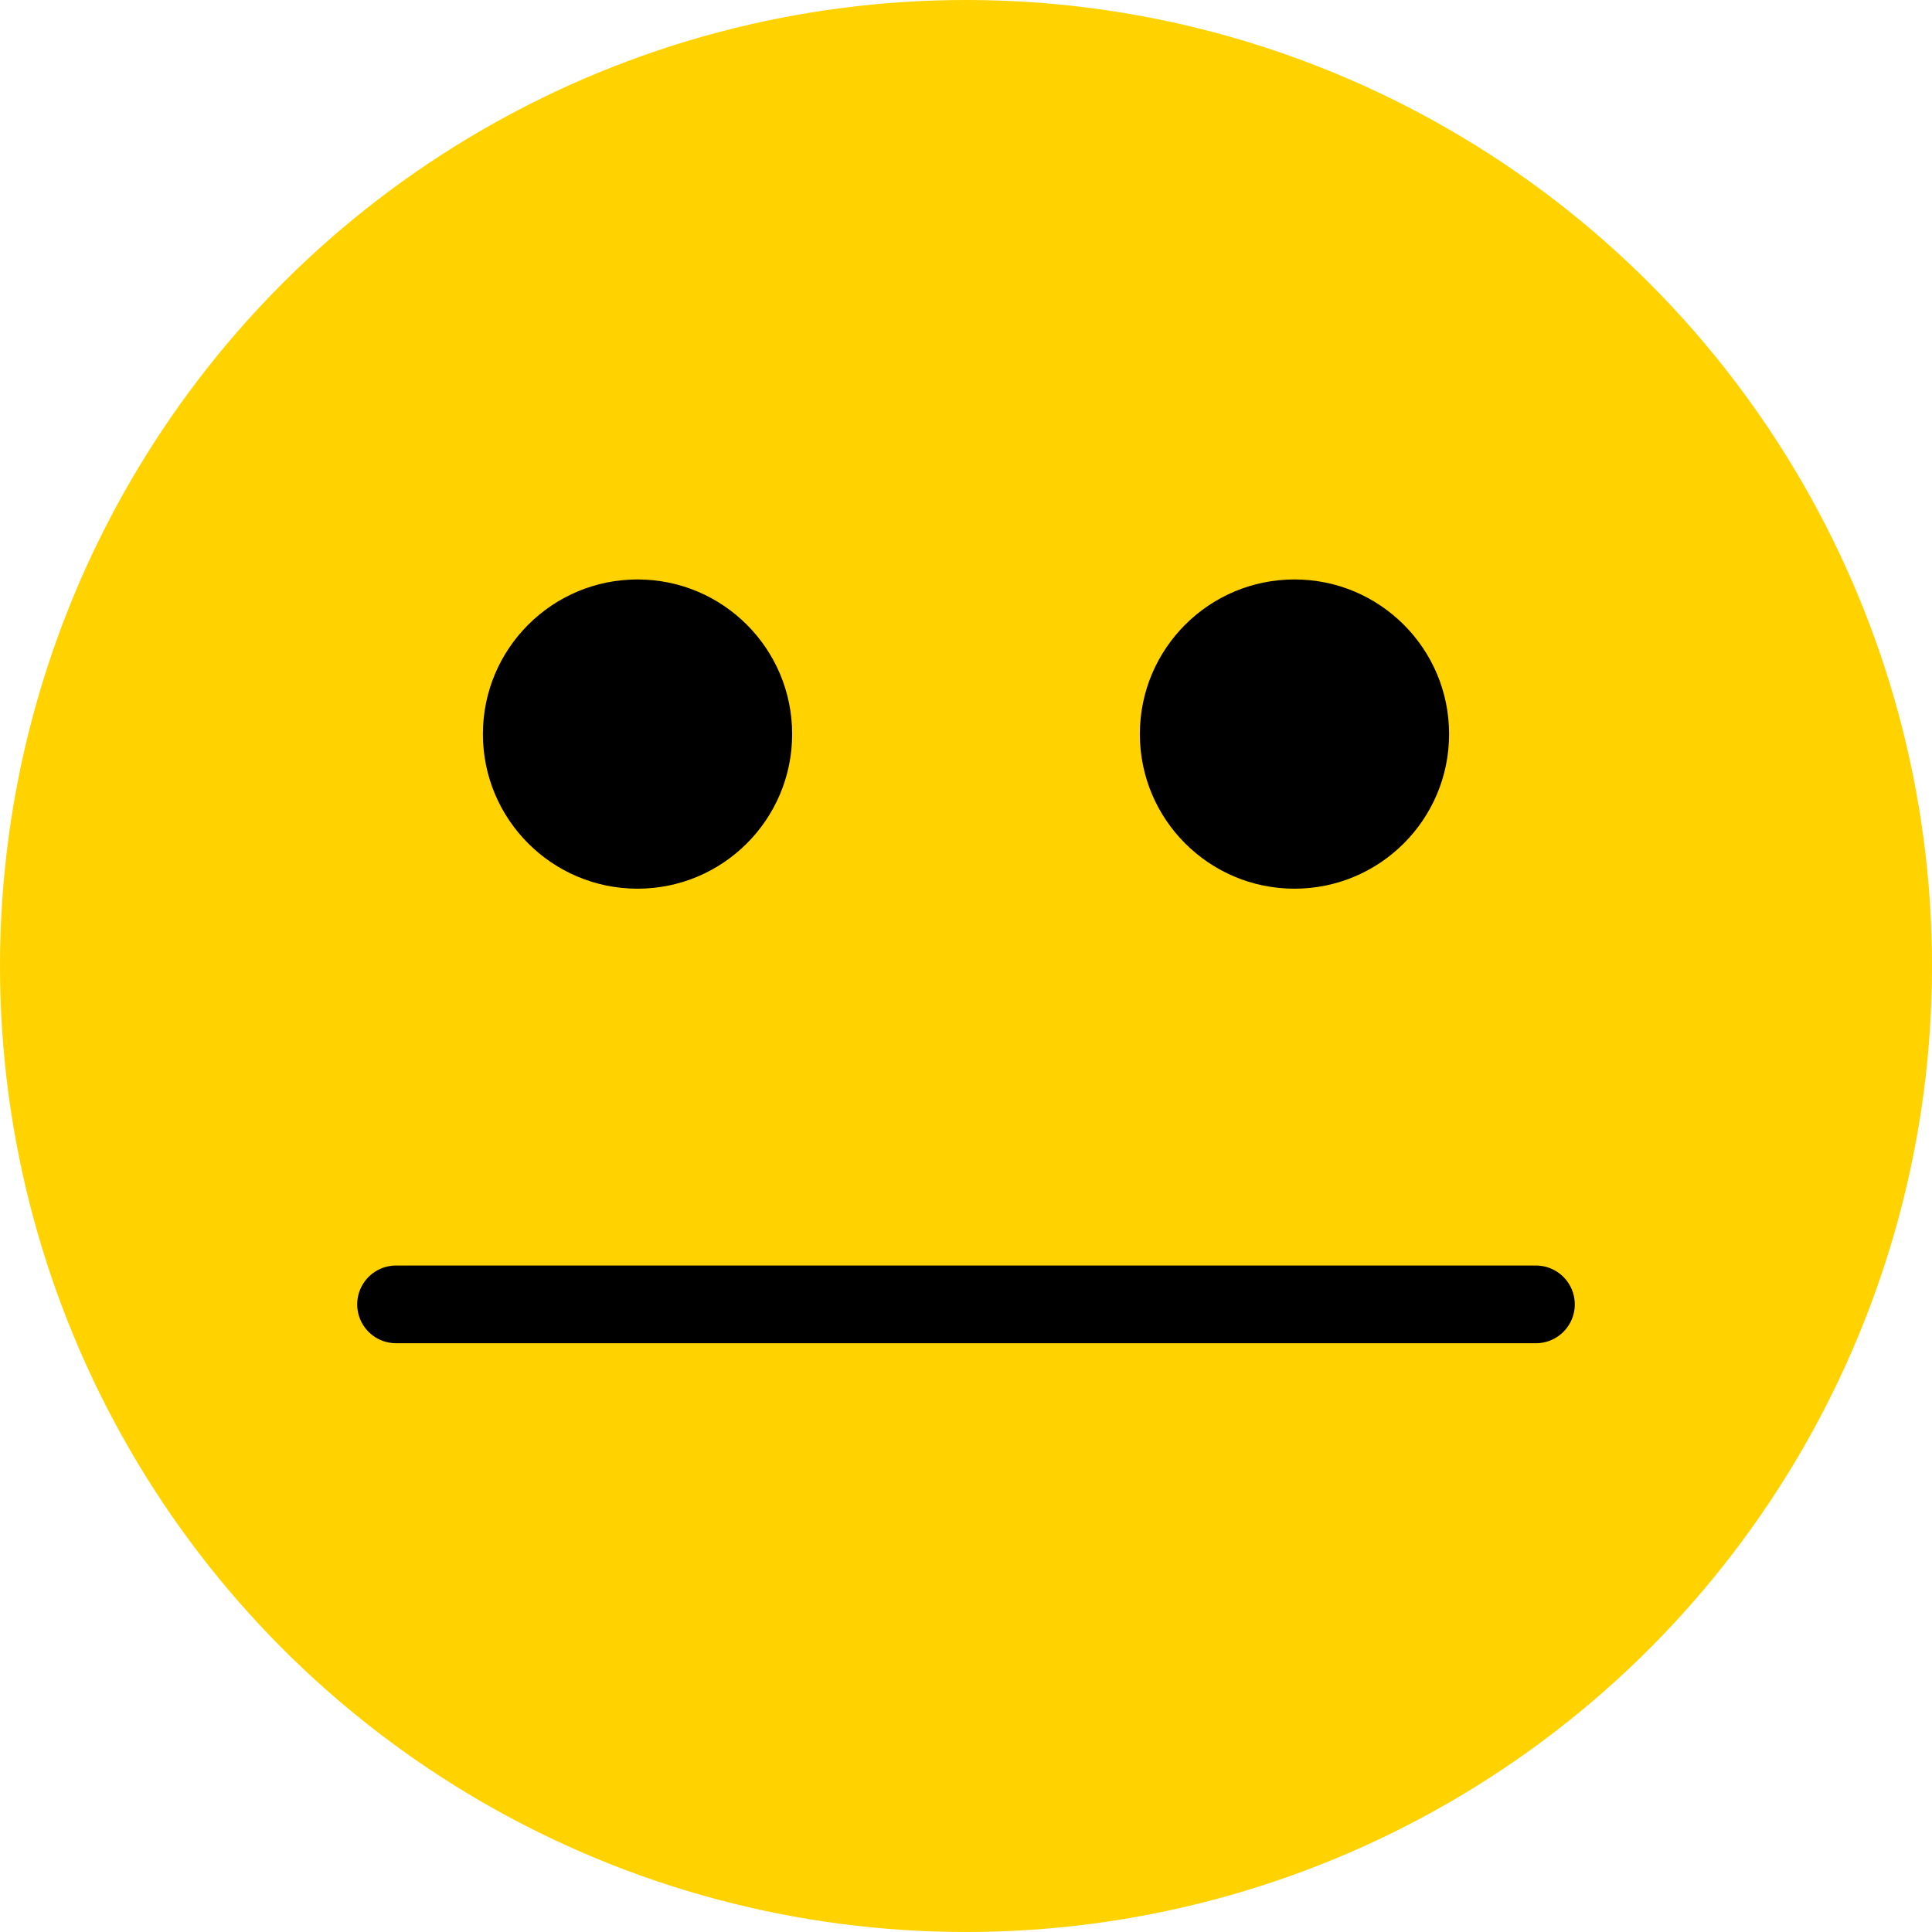 <svg xmlns="http://www.w3.org/2000/svg" viewBox="0 0 99.46 99.46"><g data-name="Ebene 2"><g data-name="Ńëîé 1"><circle cx="49.73" cy="49.73" r="49.73" fill="#ffd200"/><circle cx="32.82" cy="37.79" r="7.96"/><circle cx="66.64" cy="37.79" r="7.96"/><path d="M79.07 65.15H20.39a2 2 0 100 4h58.68a2 2 0 100-4z"/></g></g></svg>